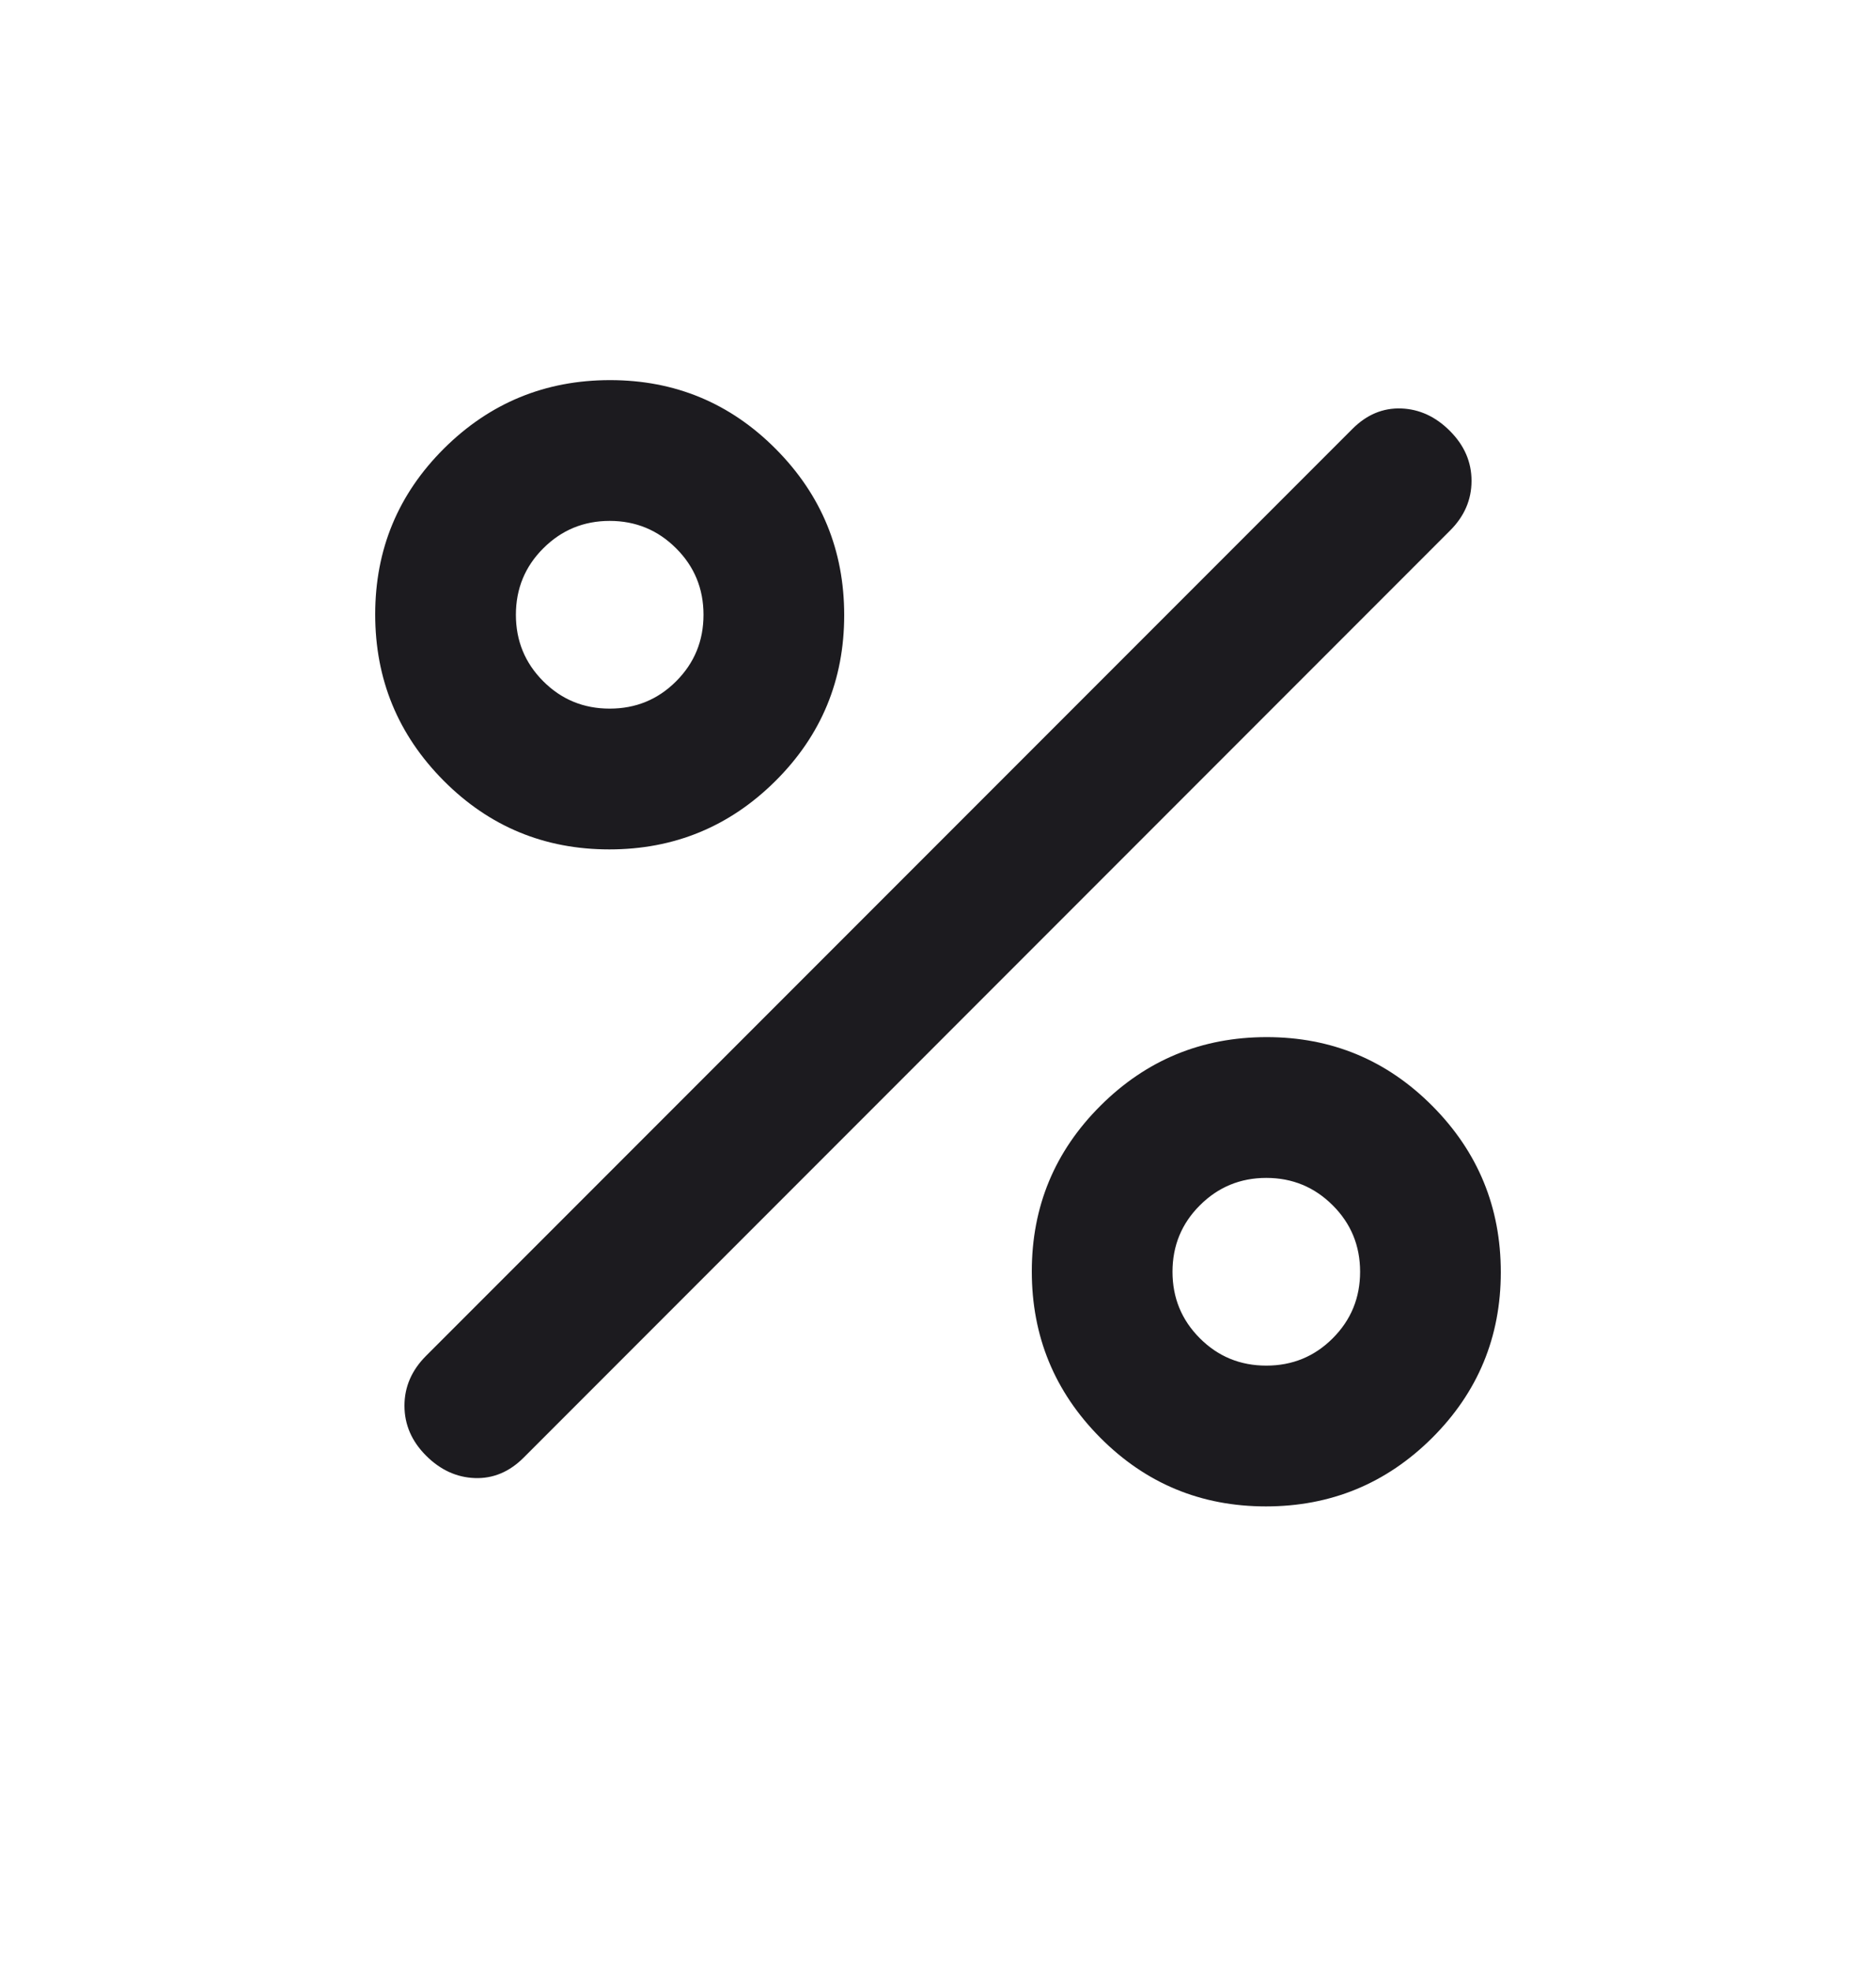 <svg width="20" height="21" viewBox="0 0 20 21" fill="none" xmlns="http://www.w3.org/2000/svg">
<mask id="mask0_797_27527" style="mask-type:alpha" maskUnits="userSpaceOnUse" x="0" y="0" width="20" height="21">
<rect y="0.05" width="20" height="20" fill="#D9D9D9"/>
</mask>
<g mask="url(#mask0_797_27527)">
<path d="M6.496 9.05C5.804 9.05 5.215 8.806 4.729 8.317C4.243 7.828 4 7.238 4 6.546C4 5.854 4.244 5.266 4.733 4.779C5.222 4.293 5.813 4.05 6.504 4.05C7.196 4.05 7.785 4.295 8.271 4.784C8.757 5.273 9 5.863 9 6.554C9 7.246 8.756 7.835 8.267 8.321C7.778 8.807 7.187 9.05 6.496 9.05ZM6.5 7.55C6.778 7.55 7.014 7.453 7.208 7.259C7.403 7.064 7.5 6.828 7.5 6.55C7.5 6.273 7.403 6.036 7.208 5.842C7.014 5.648 6.778 5.55 6.5 5.55C6.222 5.55 5.986 5.648 5.792 5.842C5.597 6.036 5.5 6.273 5.5 6.55C5.5 6.828 5.597 7.064 5.792 7.259C5.986 7.453 6.222 7.55 6.5 7.55ZM13.496 16.05C12.804 16.05 12.215 15.806 11.729 15.317C11.243 14.828 11 14.238 11 13.546C11 12.854 11.245 12.266 11.733 11.78C12.222 11.293 12.813 11.05 13.504 11.05C14.196 11.05 14.785 11.295 15.271 11.784C15.757 12.273 16 12.863 16 13.555C16 14.246 15.755 14.835 15.267 15.321C14.778 15.807 14.187 16.05 13.496 16.05ZM13.5 14.55C13.778 14.55 14.014 14.453 14.208 14.259C14.403 14.064 14.5 13.828 14.5 13.55C14.5 13.273 14.403 13.036 14.208 12.842C14.014 12.648 13.778 12.55 13.5 12.55C13.222 12.55 12.986 12.648 12.792 12.842C12.597 13.036 12.5 13.273 12.5 13.55C12.5 13.828 12.597 14.064 12.792 14.259C12.986 14.453 13.222 14.55 13.5 14.55ZM4.542 15.509C4.389 15.356 4.312 15.179 4.312 14.977C4.312 14.776 4.389 14.599 4.542 14.446L14.417 4.571C14.569 4.418 14.743 4.345 14.938 4.352C15.132 4.359 15.306 4.439 15.458 4.592C15.611 4.745 15.688 4.922 15.688 5.123C15.688 5.325 15.611 5.502 15.458 5.654L5.583 15.53C5.431 15.682 5.257 15.755 5.062 15.748C4.868 15.741 4.694 15.661 4.542 15.509Z" fill="#1C1B1F"/>
</g>
</svg>
